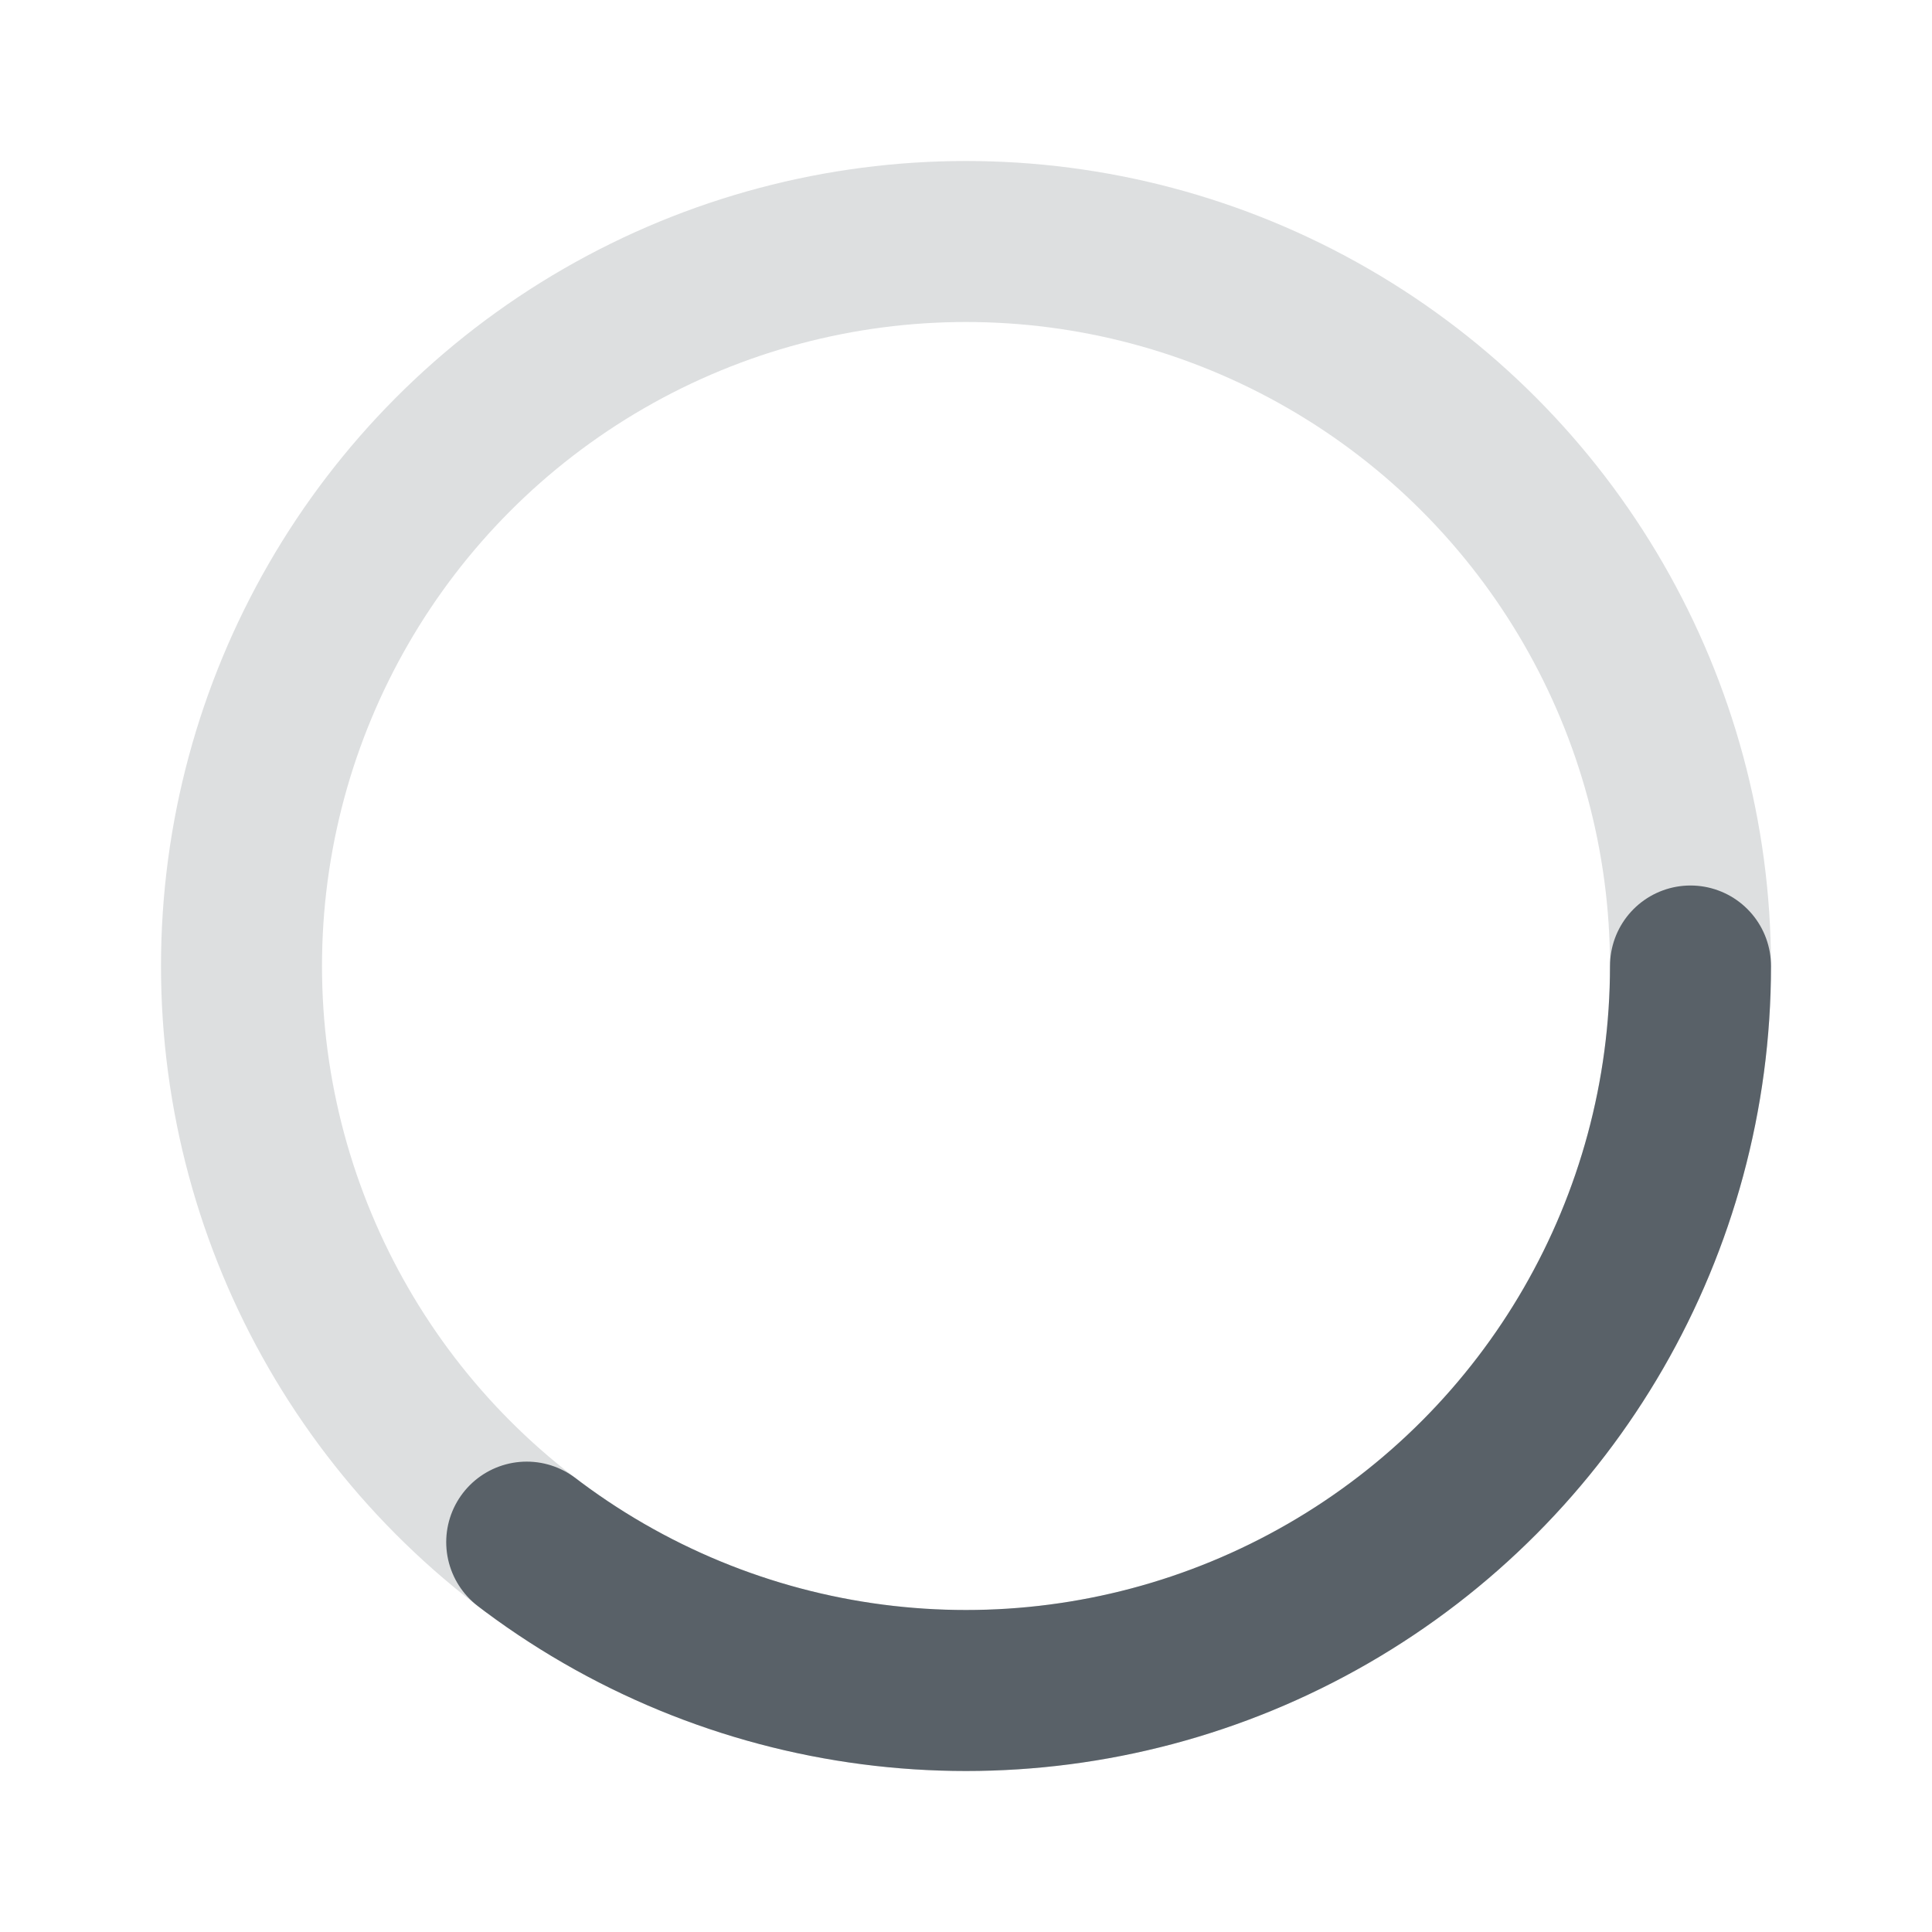 <svg width="240" height="240" viewBox="0 0 24 24" fill="none" xmlns="http://www.w3.org/2000/svg"><style>@keyframes rotate{0%{transform:rotate(0deg);stroke-dashoffset:0}50%{transform:rotate(360deg);stroke-dashoffset:15}to{transform:rotate(720deg);stroke-dashoffset:0}}</style><circle cx="12" cy="12" r="9" stroke="#596168" opacity=".2" stroke-width="2" stroke-linecap="round"/><circle cx="12" cy="12" r="9" stroke="#596168" stroke-width="2" stroke-linecap="round" style="animation:rotate 1s infinite linear;stroke-dasharray:20 200;transform-origin:center center"/></svg>
